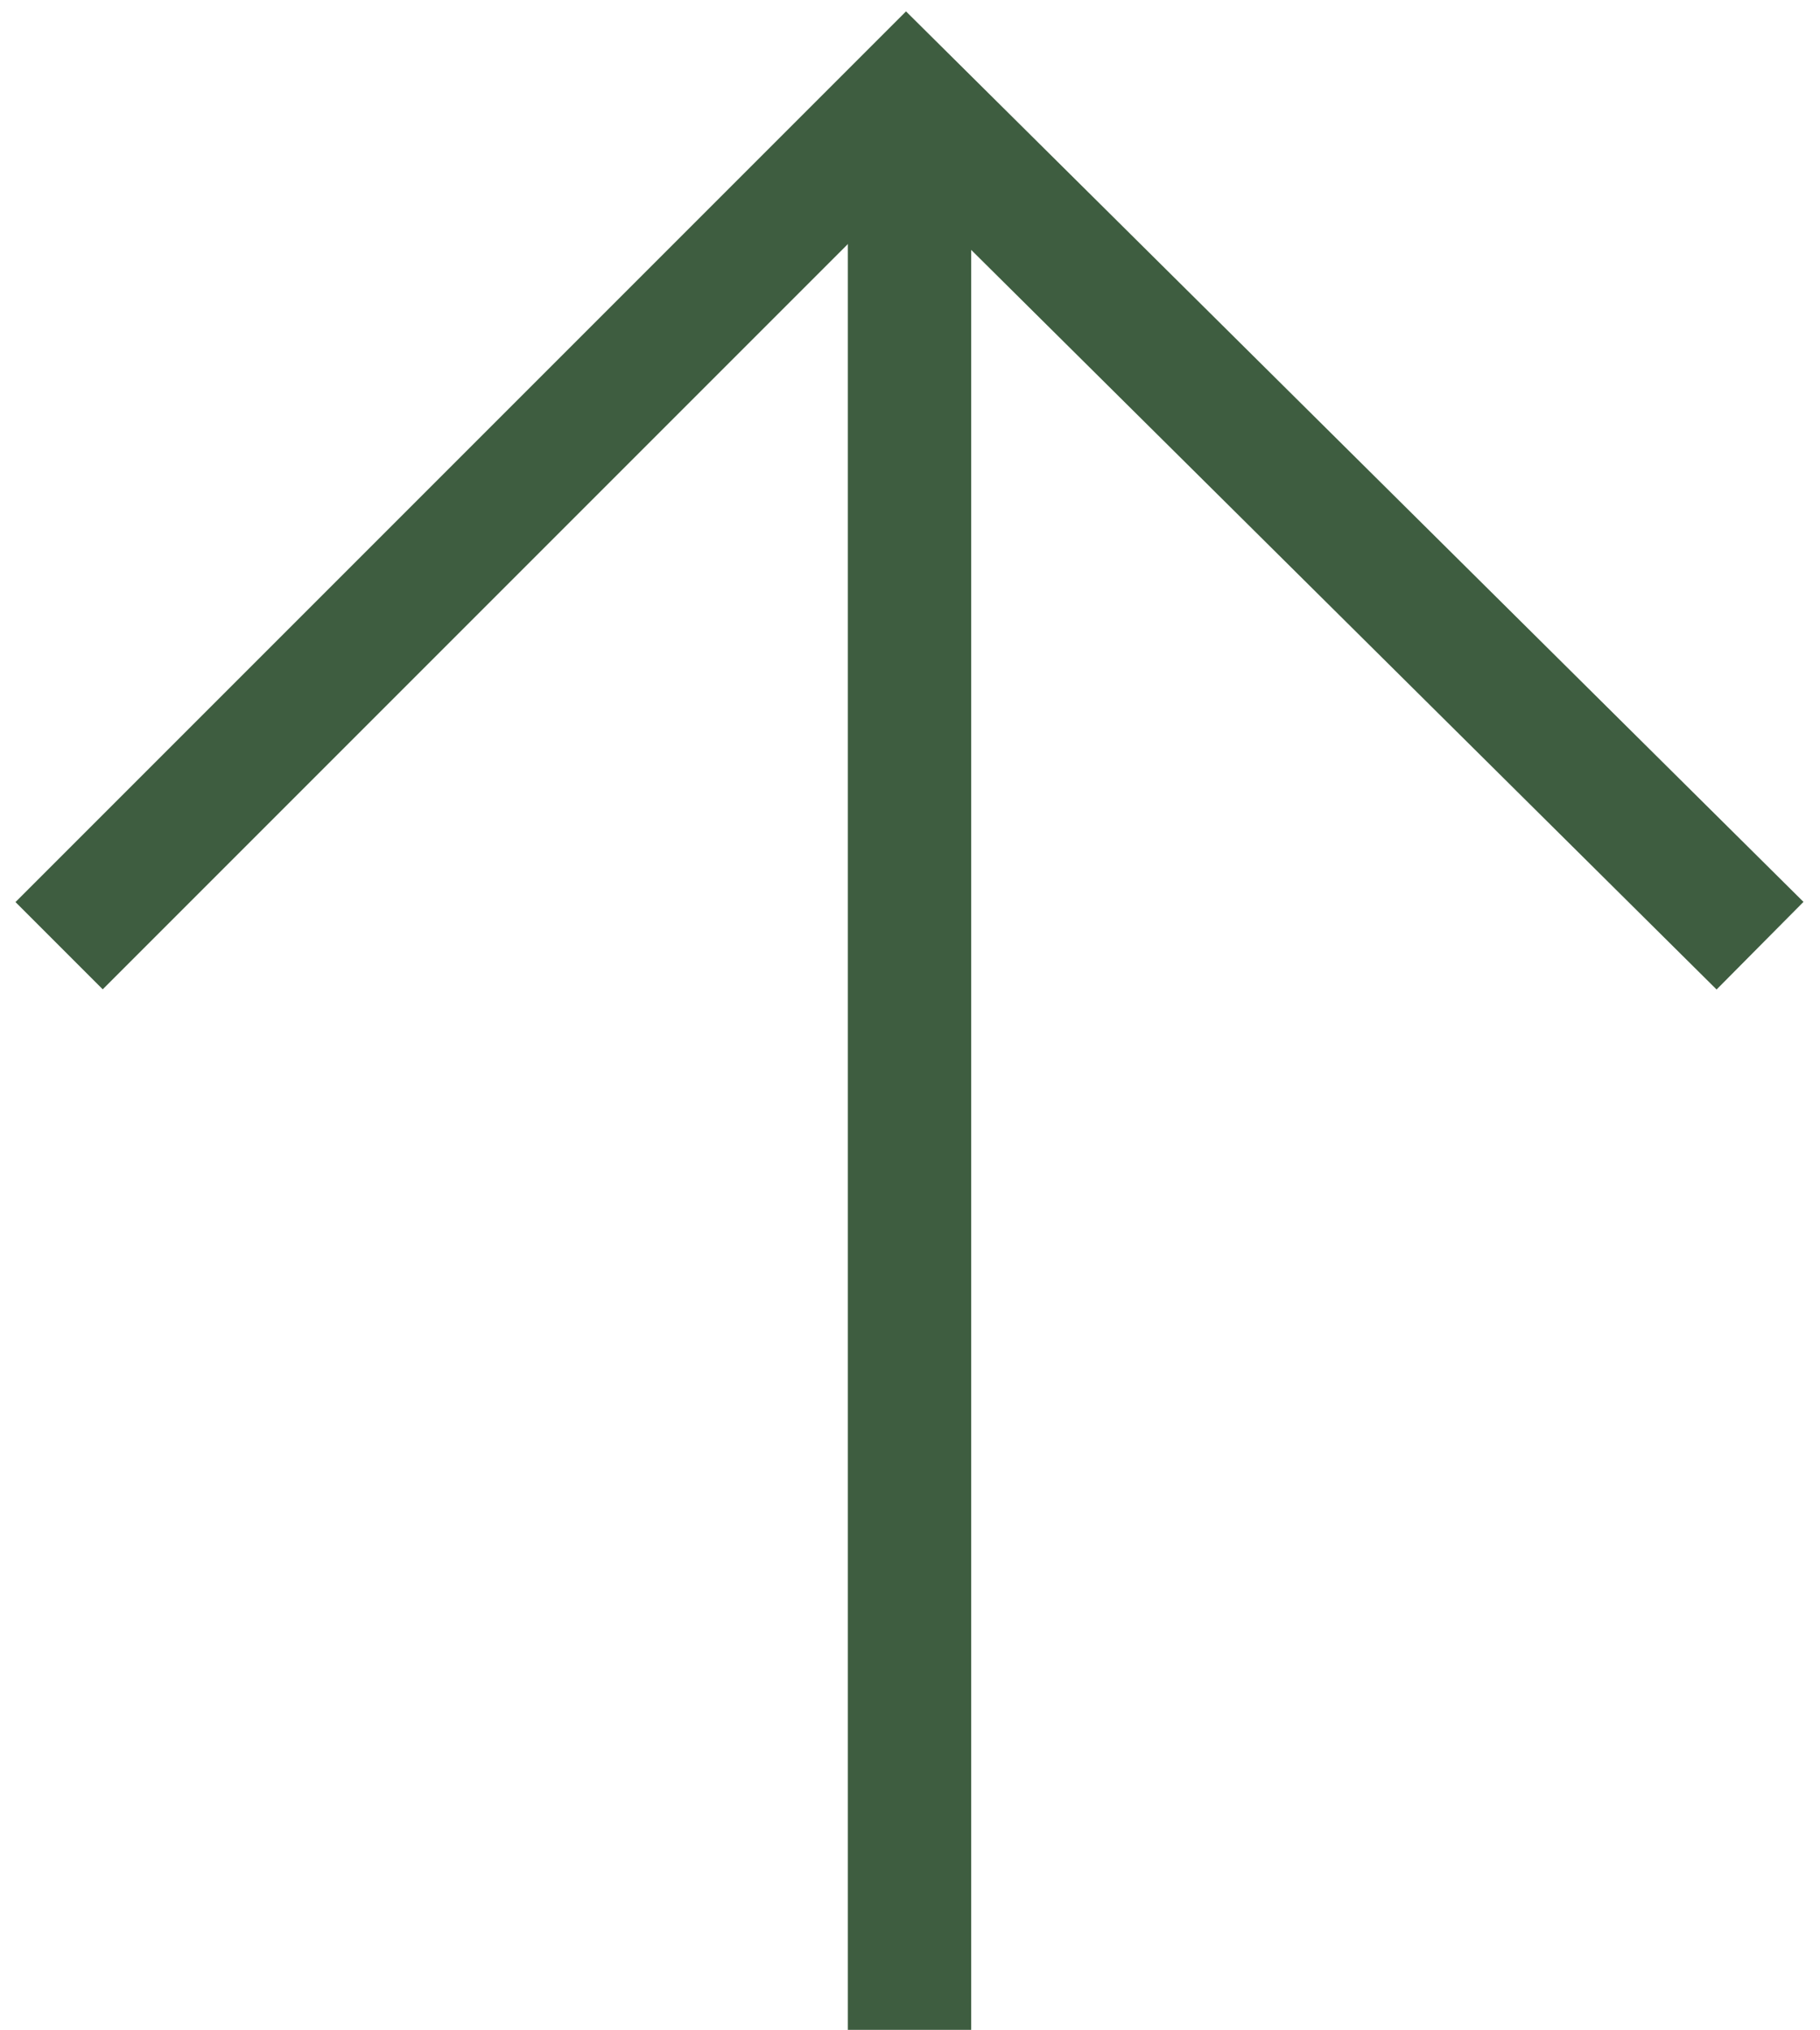 <?xml version="1.0" encoding="utf-8"?>
<!-- Generator: Adobe Illustrator 16.0.0, SVG Export Plug-In . SVG Version: 6.00 Build 0)  -->
<!DOCTYPE svg PUBLIC "-//W3C//DTD SVG 1.1//EN" "http://www.w3.org/Graphics/SVG/1.1/DTD/svg11.dtd">
<svg version="1.1" id="Layer_1" xmlns="http://www.w3.org/2000/svg" xmlns:xlink="http://www.w3.org/1999/xlink" x="0px" y="0px"
	 width="14.75px" height="16.448px" viewBox="0 0 14.75 16.448" enable-background="new 0 0 14.75 16.448" xml:space="preserve">
<g>
	<g>
		<line fill="none" stroke="#3e5d40" stroke-miterlimit="10" x1="7.371" y1="1.323" x2="7.371" y2="16.448"/>
	</g>
	<polyline fill="none" stroke="#3e5d40" stroke-miterlimit="10" points="0.479,7.663 7.344,0.798 14.264,7.663 	"/>
</g>
</svg>
